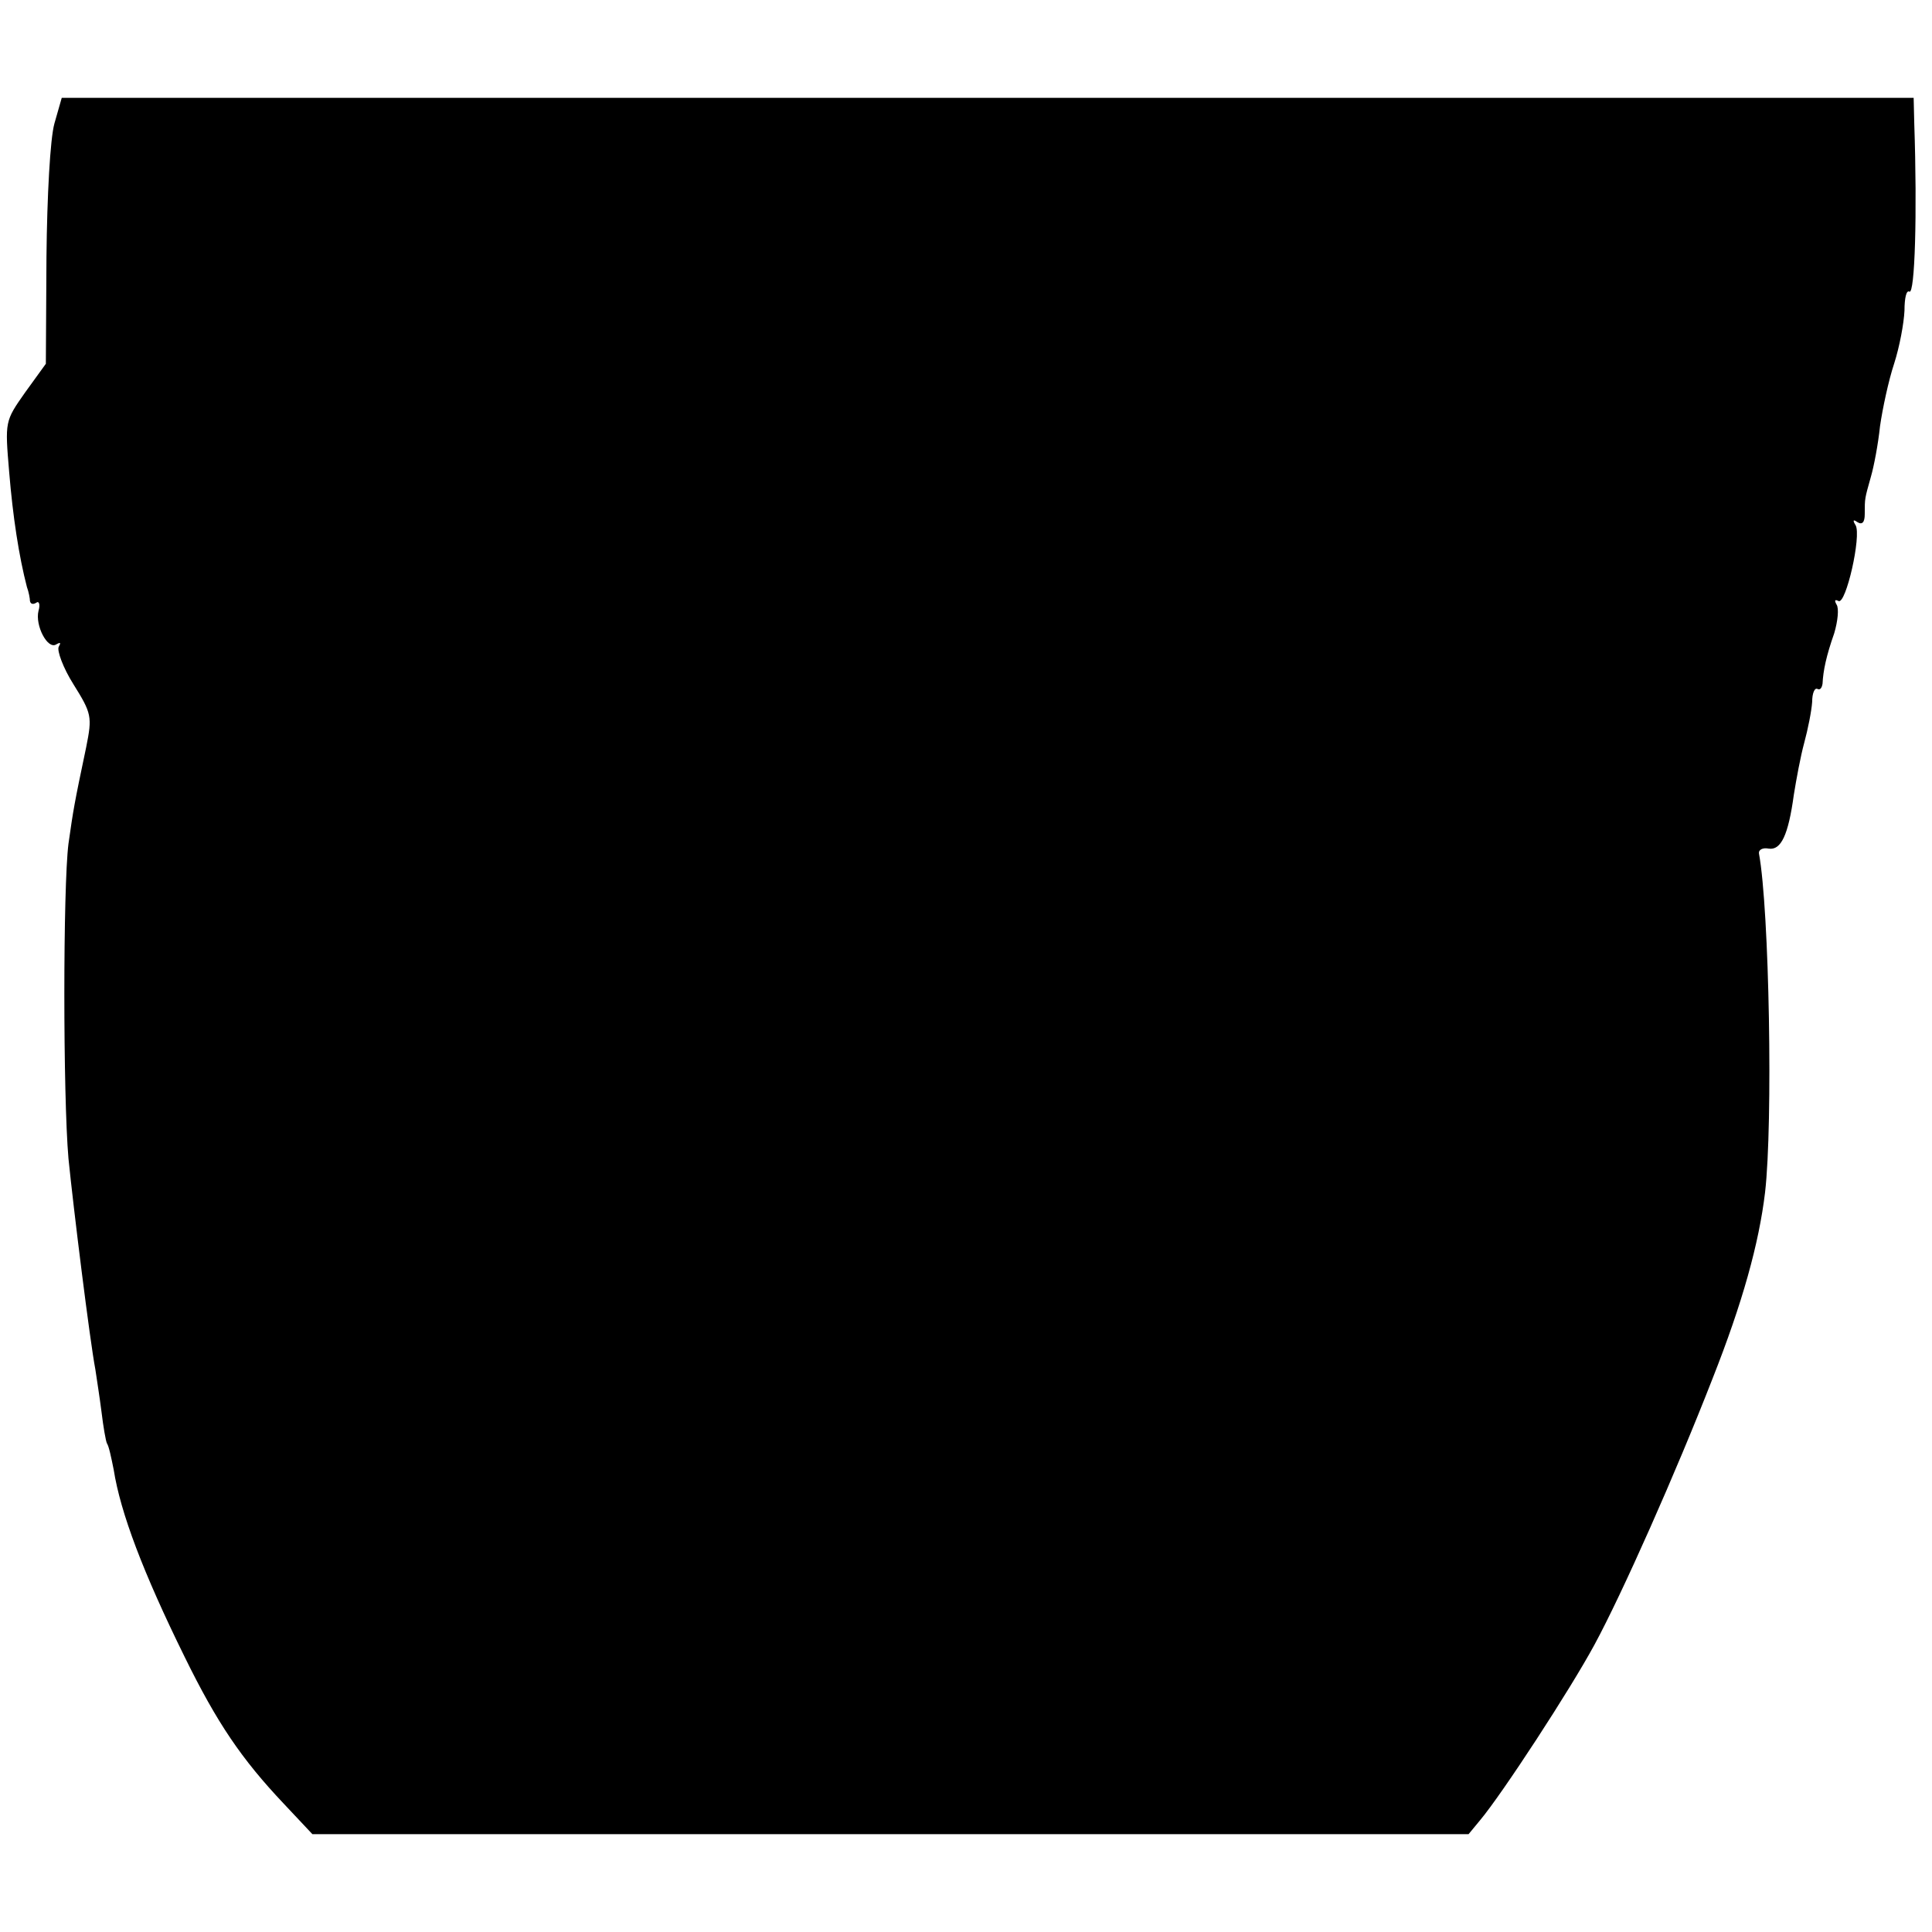 <?xml version="1.0" standalone="no"?>
<!DOCTYPE svg PUBLIC "-//W3C//DTD SVG 20010904//EN"
 "http://www.w3.org/TR/2001/REC-SVG-20010904/DTD/svg10.dtd">
<svg version="1.0" xmlns="http://www.w3.org/2000/svg"
 width="316pt" height="316pt" viewBox="0 0 316 316"
 preserveAspectRatio="xMidYMid meet">
<g transform="translate(0,316) scale(0.1,-0.1)"
fill="#000000" stroke="none">
<path d="M89 2958 c-7 -25 -12 -119 -13 -218 l-1 -175 -34 -47 c-33 -47 -33
-47 -26 -130 6 -73 16 -138 29 -188 3 -8 5 -19 5 -23 1 -5 5 -6 10 -3 5 4 7
-3 4 -13 -6 -24 15 -64 29 -55 7 4 8 3 4 -4 -3 -6 7 -34 24 -61 30 -48 31 -53
21 -103 -20 -95 -21 -102 -29 -158 -9 -71 -9 -412 0 -515 8 -80 35 -298 44
-345 2 -14 7 -45 10 -69 3 -25 7 -48 9 -52 3 -4 7 -23 11 -43 11 -70 48 -168
116 -306 53 -108 93 -167 162 -240 l47 -50 946 0 945 0 19 23 c36 43 147 213
187 287 45 83 133 281 193 435 49 124 76 221 86 305 13 113 7 462 -10 554 -1
6 6 10 16 8 20 -3 32 22 41 88 4 25 11 63 17 85 6 22 12 52 13 67 0 14 4 24 9
21 4 -2 7 2 8 9 1 21 6 45 19 82 6 20 8 41 4 47 -4 7 -3 9 3 6 12 -7 38 107
28 124 -5 8 -4 10 3 5 8 -5 12 0 12 13 0 27 0 25 10 61 5 17 12 54 15 83 4 28
14 75 23 102 9 28 16 66 17 87 0 20 3 34 8 31 9 -5 13 127 8 275 l-1 42 -1515
0 -1514 0 -12 -42z"/>
</g>
</svg>
